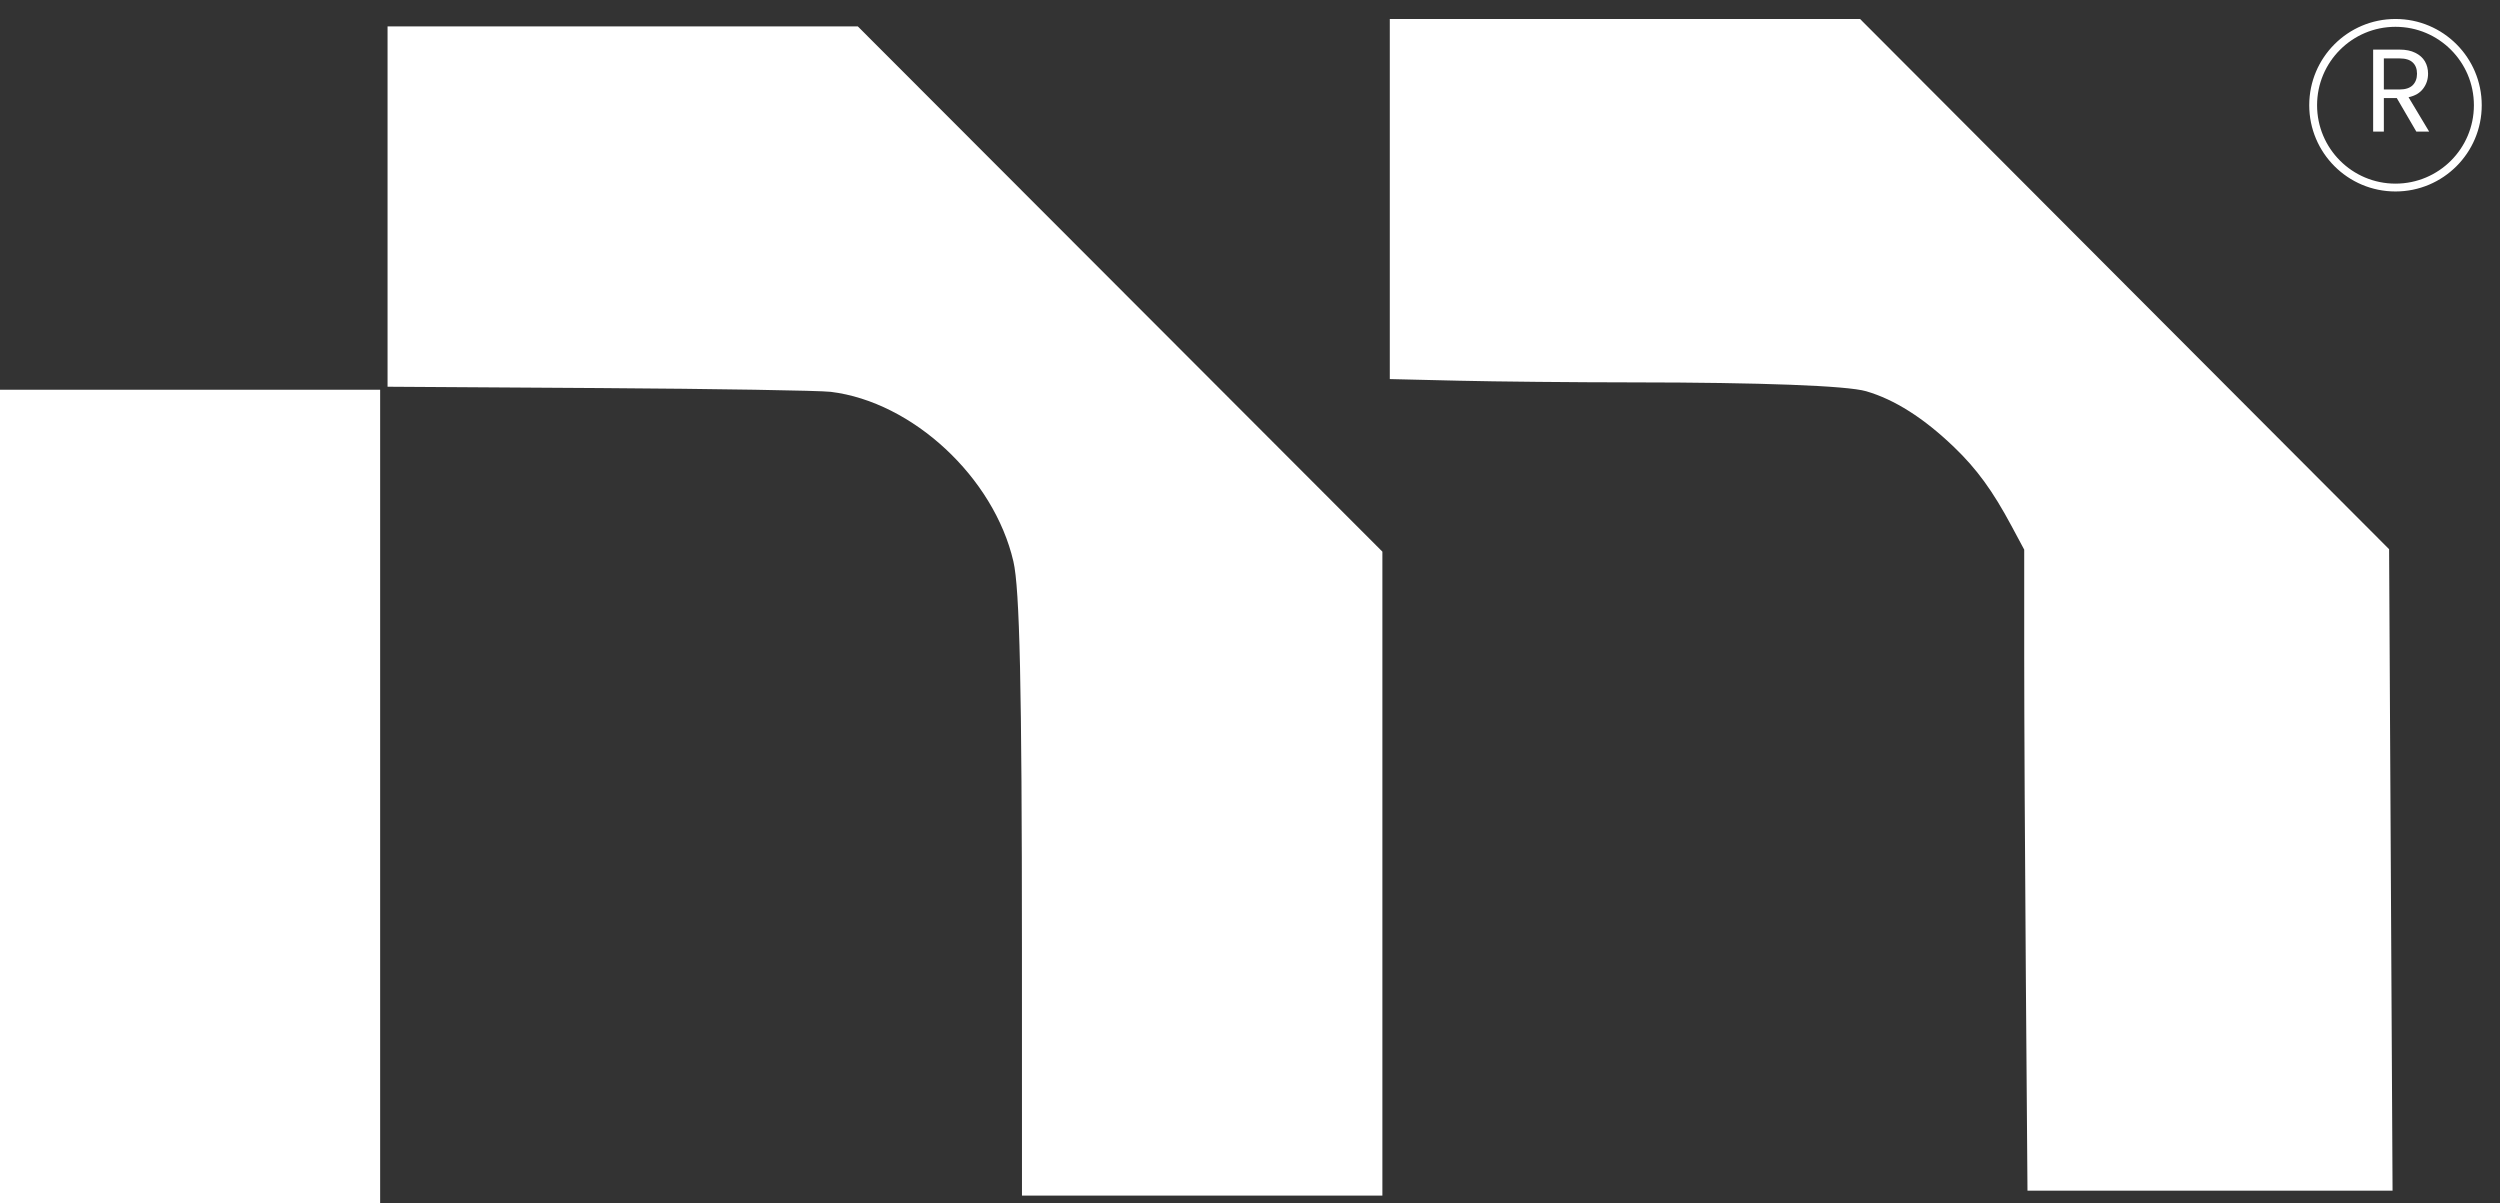 <svg width="133" height="64" viewBox="0 0 133 64" fill="none" xmlns="http://www.w3.org/2000/svg">
<rect x="0" y="0" width="133" height="64" fill="#333333" stroke="none"/>
<path fill-rule="evenodd" clip-rule="evenodd" d="M73.937 10.588V20.167L77.581 20.253C79.585 20.301 83.766 20.341 86.872 20.343C93.693 20.346 98.264 20.519 99.277 20.813C100.797 21.255 102.35 22.242 103.961 23.791C105.164 24.947 106.01 26.109 107.012 27.98L107.688 29.241L107.688 34.949C107.688 38.089 107.727 45.762 107.775 52L107.862 63.342H117.573H127.284L127.192 46.28L127.1 29.217L113.027 15.114L98.955 1.01H86.446H73.937V10.588ZM20.618 10.989V20.574L31.88 20.645C38.073 20.685 43.617 20.775 44.199 20.846C48.55 21.378 52.877 25.397 53.913 29.869C54.249 31.321 54.365 36.547 54.367 50.422L54.369 63.605H63.956H73.543V46.477V29.348L59.589 15.376L45.635 1.404H33.127H20.618V10.989ZM0 42.367V64H10.112H20.224V42.367V20.735H10.112H0V42.367Z" fill="white"/>
<circle cx="127.44" cy="5.598" r="4.38" stroke="white" stroke-width="0.417"/>
<path d="M128.548 7L127.509 5.217H126.821V7H126.251V2.639H127.659C127.989 2.639 128.266 2.695 128.491 2.808C128.721 2.92 128.892 3.073 129.005 3.264C129.117 3.456 129.173 3.675 129.173 3.921C129.173 4.222 129.086 4.487 128.911 4.716C128.74 4.946 128.481 5.098 128.135 5.173L129.23 7H128.548ZM126.821 4.76H127.659C127.968 4.76 128.199 4.685 128.354 4.535C128.508 4.38 128.585 4.176 128.585 3.921C128.585 3.663 128.508 3.463 128.354 3.321C128.204 3.179 127.972 3.108 127.659 3.108H126.821V4.76Z" fill="white"/>
</svg>
